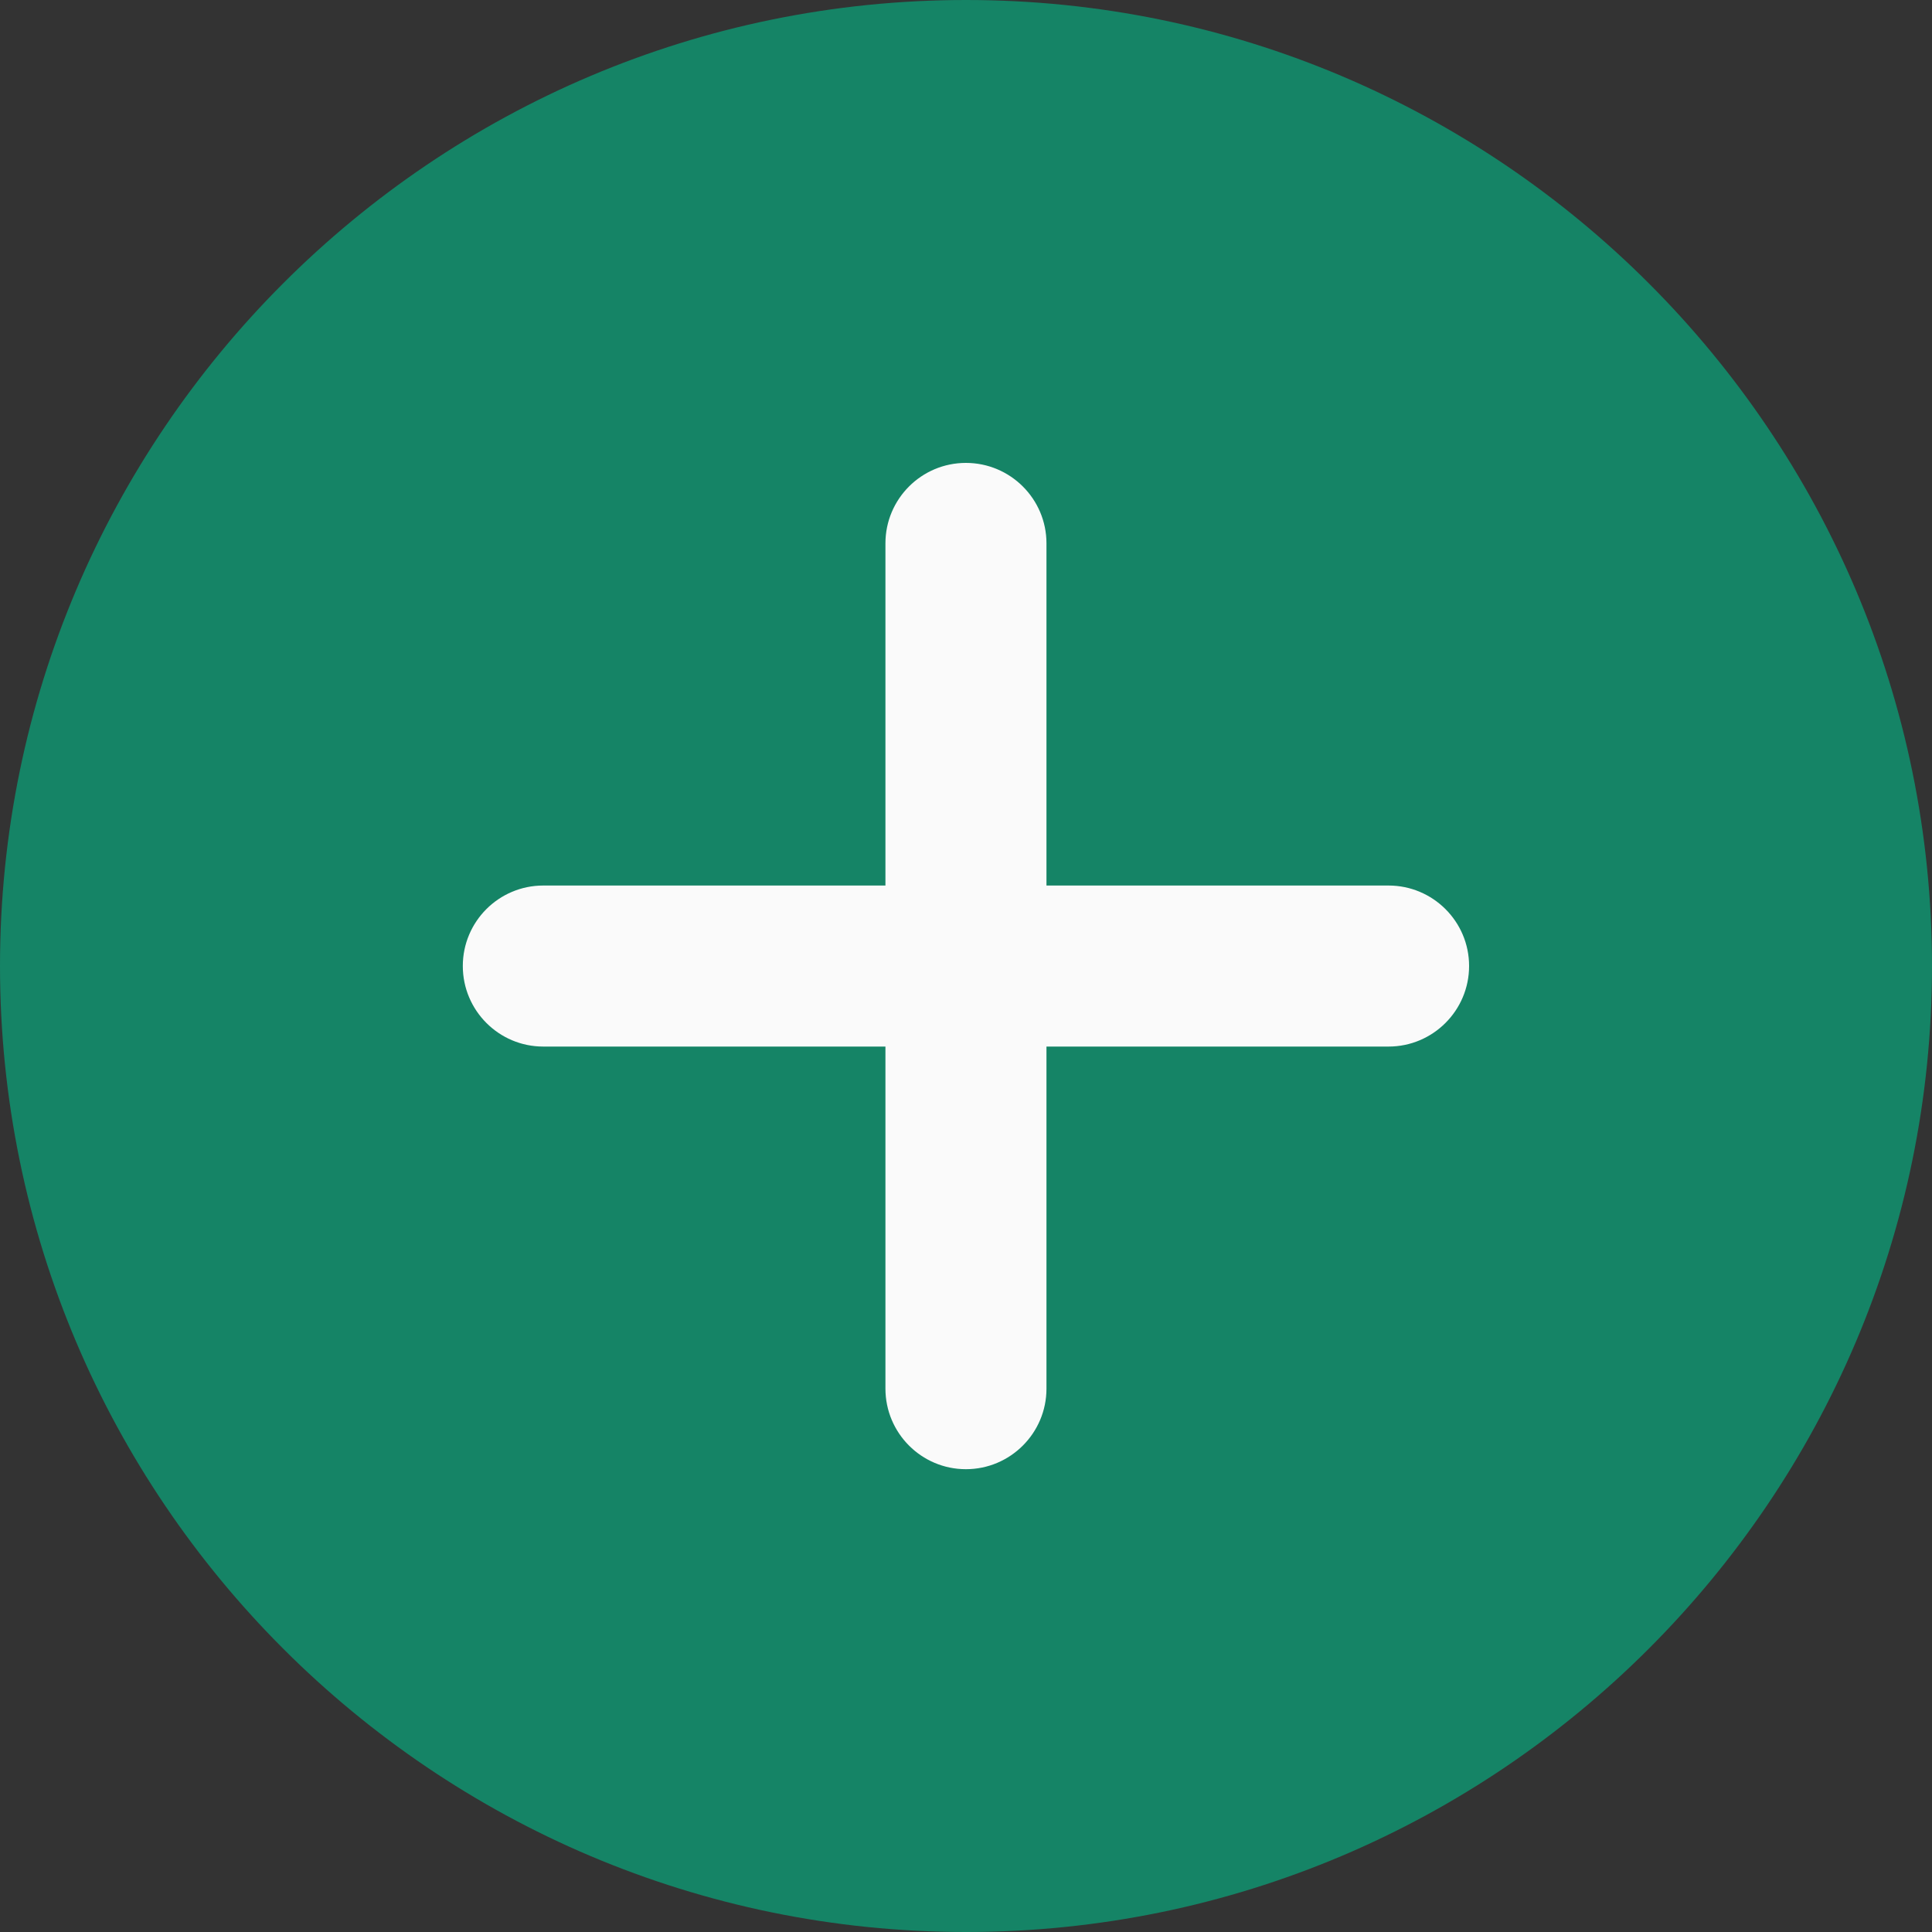<svg width="20" height="20" viewBox="0 0 20 20" fill="none" xmlns="http://www.w3.org/2000/svg">
<rect x="0" y="0" width="20" height="20" fill="#333333" stroke="none"/>
<g clip-path="url(#clip0_567_12966)">
<path d="M10 0C4.486 0 0 4.486 0 10C0 15.514 4.486 20 10 20C15.514 20 20 15.514 20 10C20 4.486 15.514 0 10 0Z" fill="#158466"/>
<path d="M14.374 10.834H10.833V14.375C10.833 14.835 10.459 15.209 9.999 15.209C9.539 15.209 9.166 14.835 9.166 14.375V10.834H5.624C5.164 10.834 4.791 10.46 4.791 10C4.791 9.54 5.164 9.167 5.624 9.167H9.166V5.625C9.166 5.165 9.539 4.792 9.999 4.792C10.459 4.792 10.833 5.165 10.833 5.625V9.167H14.374C14.834 9.167 15.208 9.54 15.208 10C15.208 10.46 14.834 10.834 14.374 10.834Z" fill="#FAFAFA"/>
</g>
<defs>
<clipPath id="clip0_567_12966">
<rect width="20" height="20" fill="white"/>
</clipPath>
</defs>
</svg>
